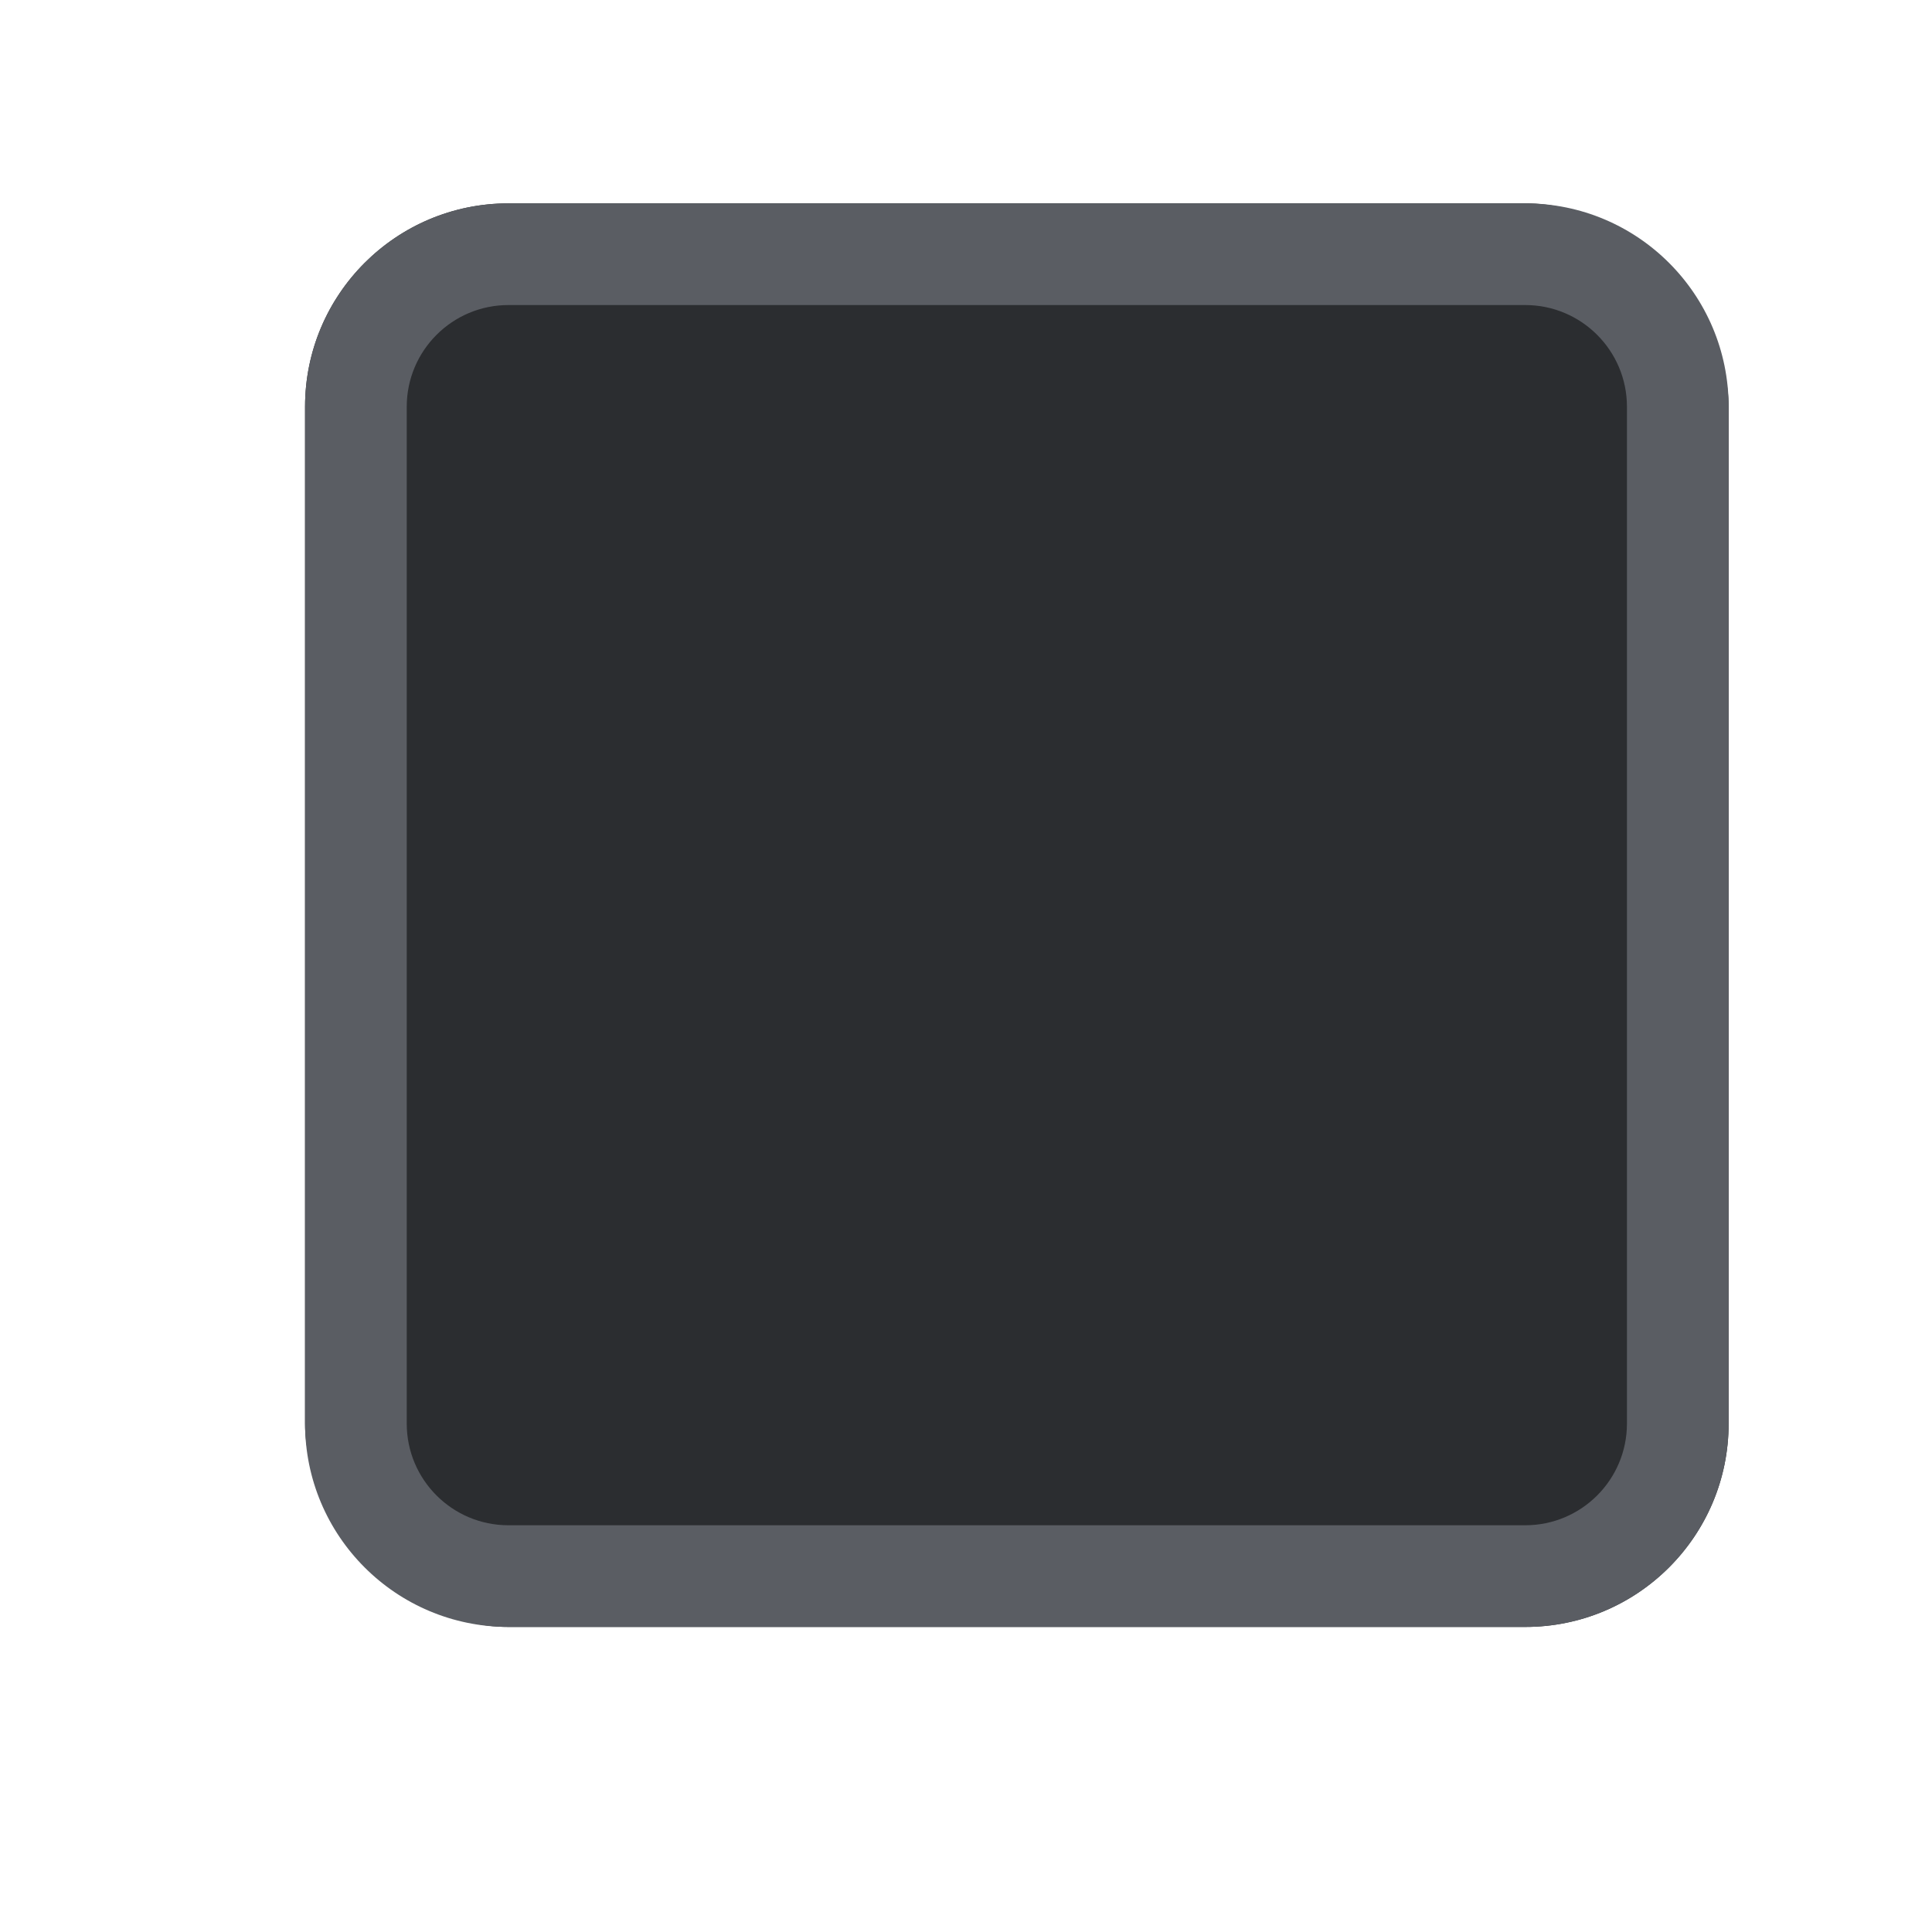 <!-- Copyright 2000-2022 JetBrains s.r.o. and contributors. Use of this source code is governed by the Apache 2.0 license. -->
<svg width="19" height="19" viewBox="0 0 19 19" fill="none" xmlns="http://www.w3.org/2000/svg">
<rect x="3" y="2" width="14" height="14" rx="2" fill="#2B2D30"/>
<path fill-rule="evenodd" clip-rule="evenodd" d="M5 2C3.895 2 3 2.895 3 4V14C3 15.105 3.895 16 5 16H15C16.105 16 17 15.105 17 14V4C17 2.895 16.105 2 15 2H5ZM5 3C4.448 3 4 3.448 4 4V14C4 14.552 4.448 15 5 15H15C15.552 15 16 14.552 16 14V4C16 3.448 15.552 3 15 3H5Z" fill="#5A5D63"/>
</svg>
